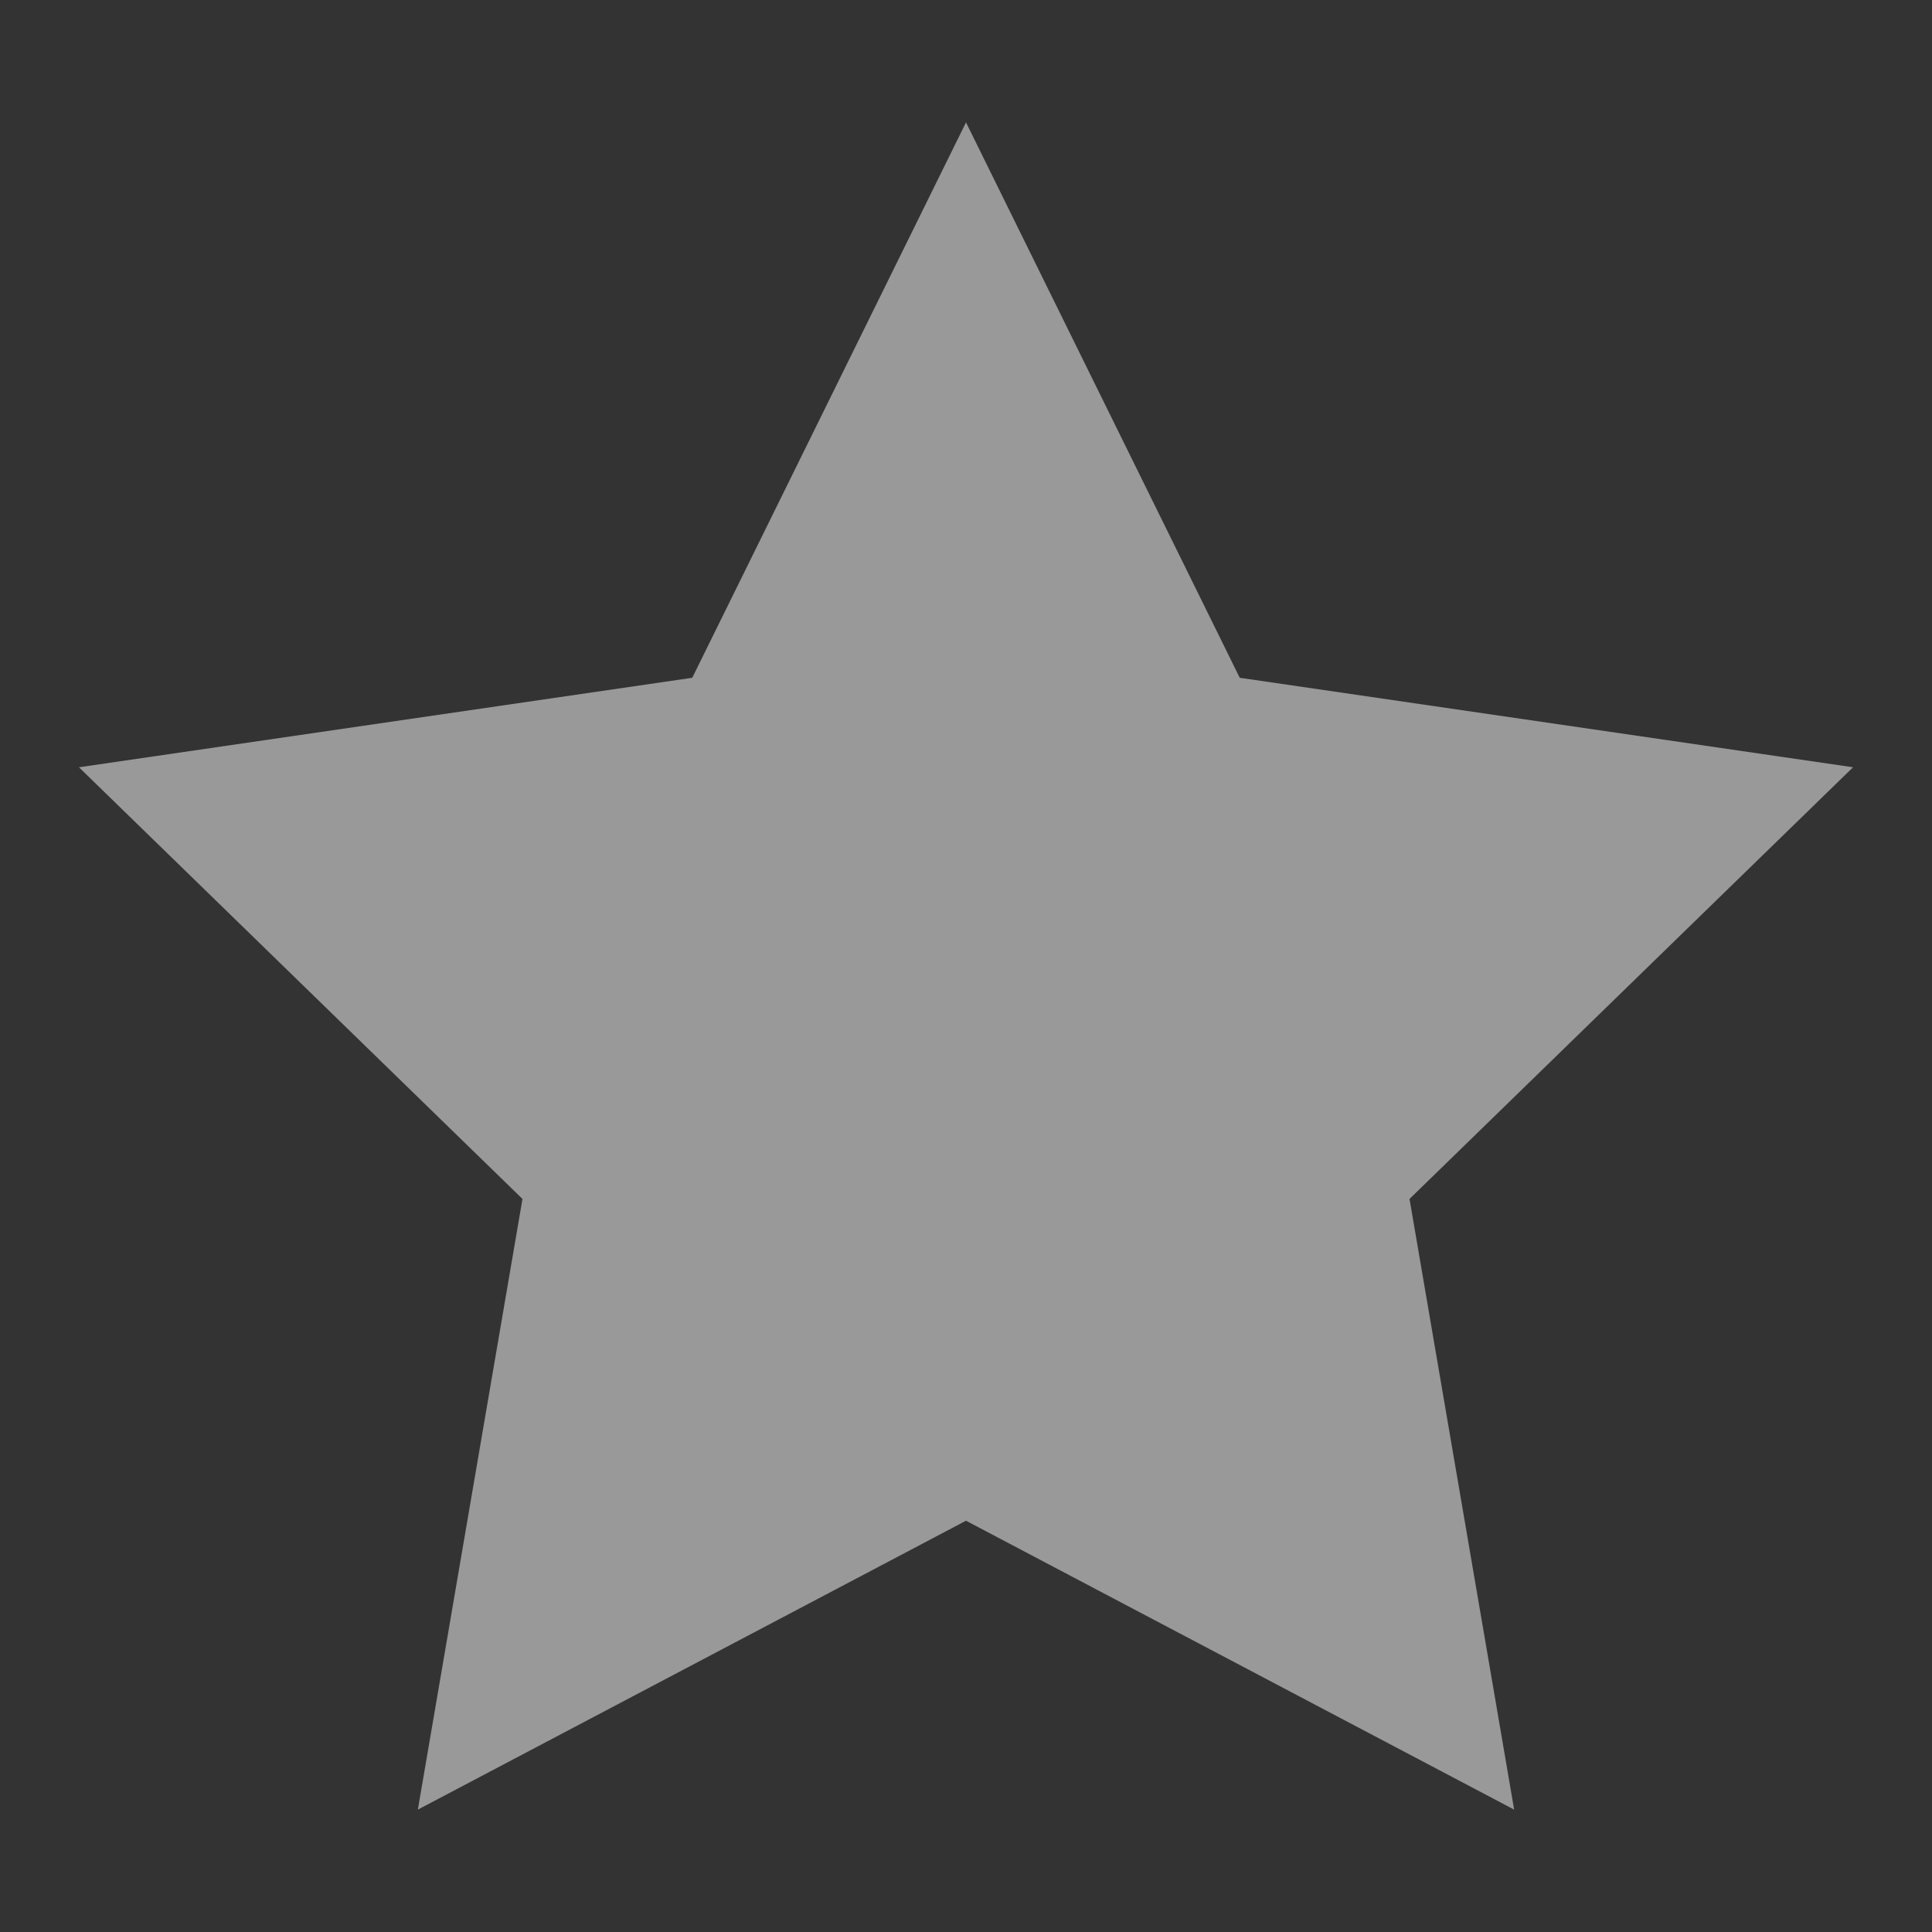 <svg xmlns="http://www.w3.org/2000/svg" viewBox="0 0 29.36 29.36"><rect x="0" y="0" width="29.36" height="29.36" fill="#333333" stroke="none"/><defs><style>.cls-1{fill:none;}.cls-2{opacity:0.5;}.cls-3{fill:#fff;}</style></defs><g id="Capa_2" data-name="Capa 2"><g id="Arte"><rect class="cls-1" width="29.36" height="29.36"/><g class="cls-2"><polygon class="cls-3" points="14.68 1.86 18.84 10.3 28.16 11.66 21.42 18.22 23.01 27.5 14.68 23.11 6.35 27.5 7.94 18.22 1.2 11.66 10.52 10.3 14.68 1.86"/></g></g></g></svg>
